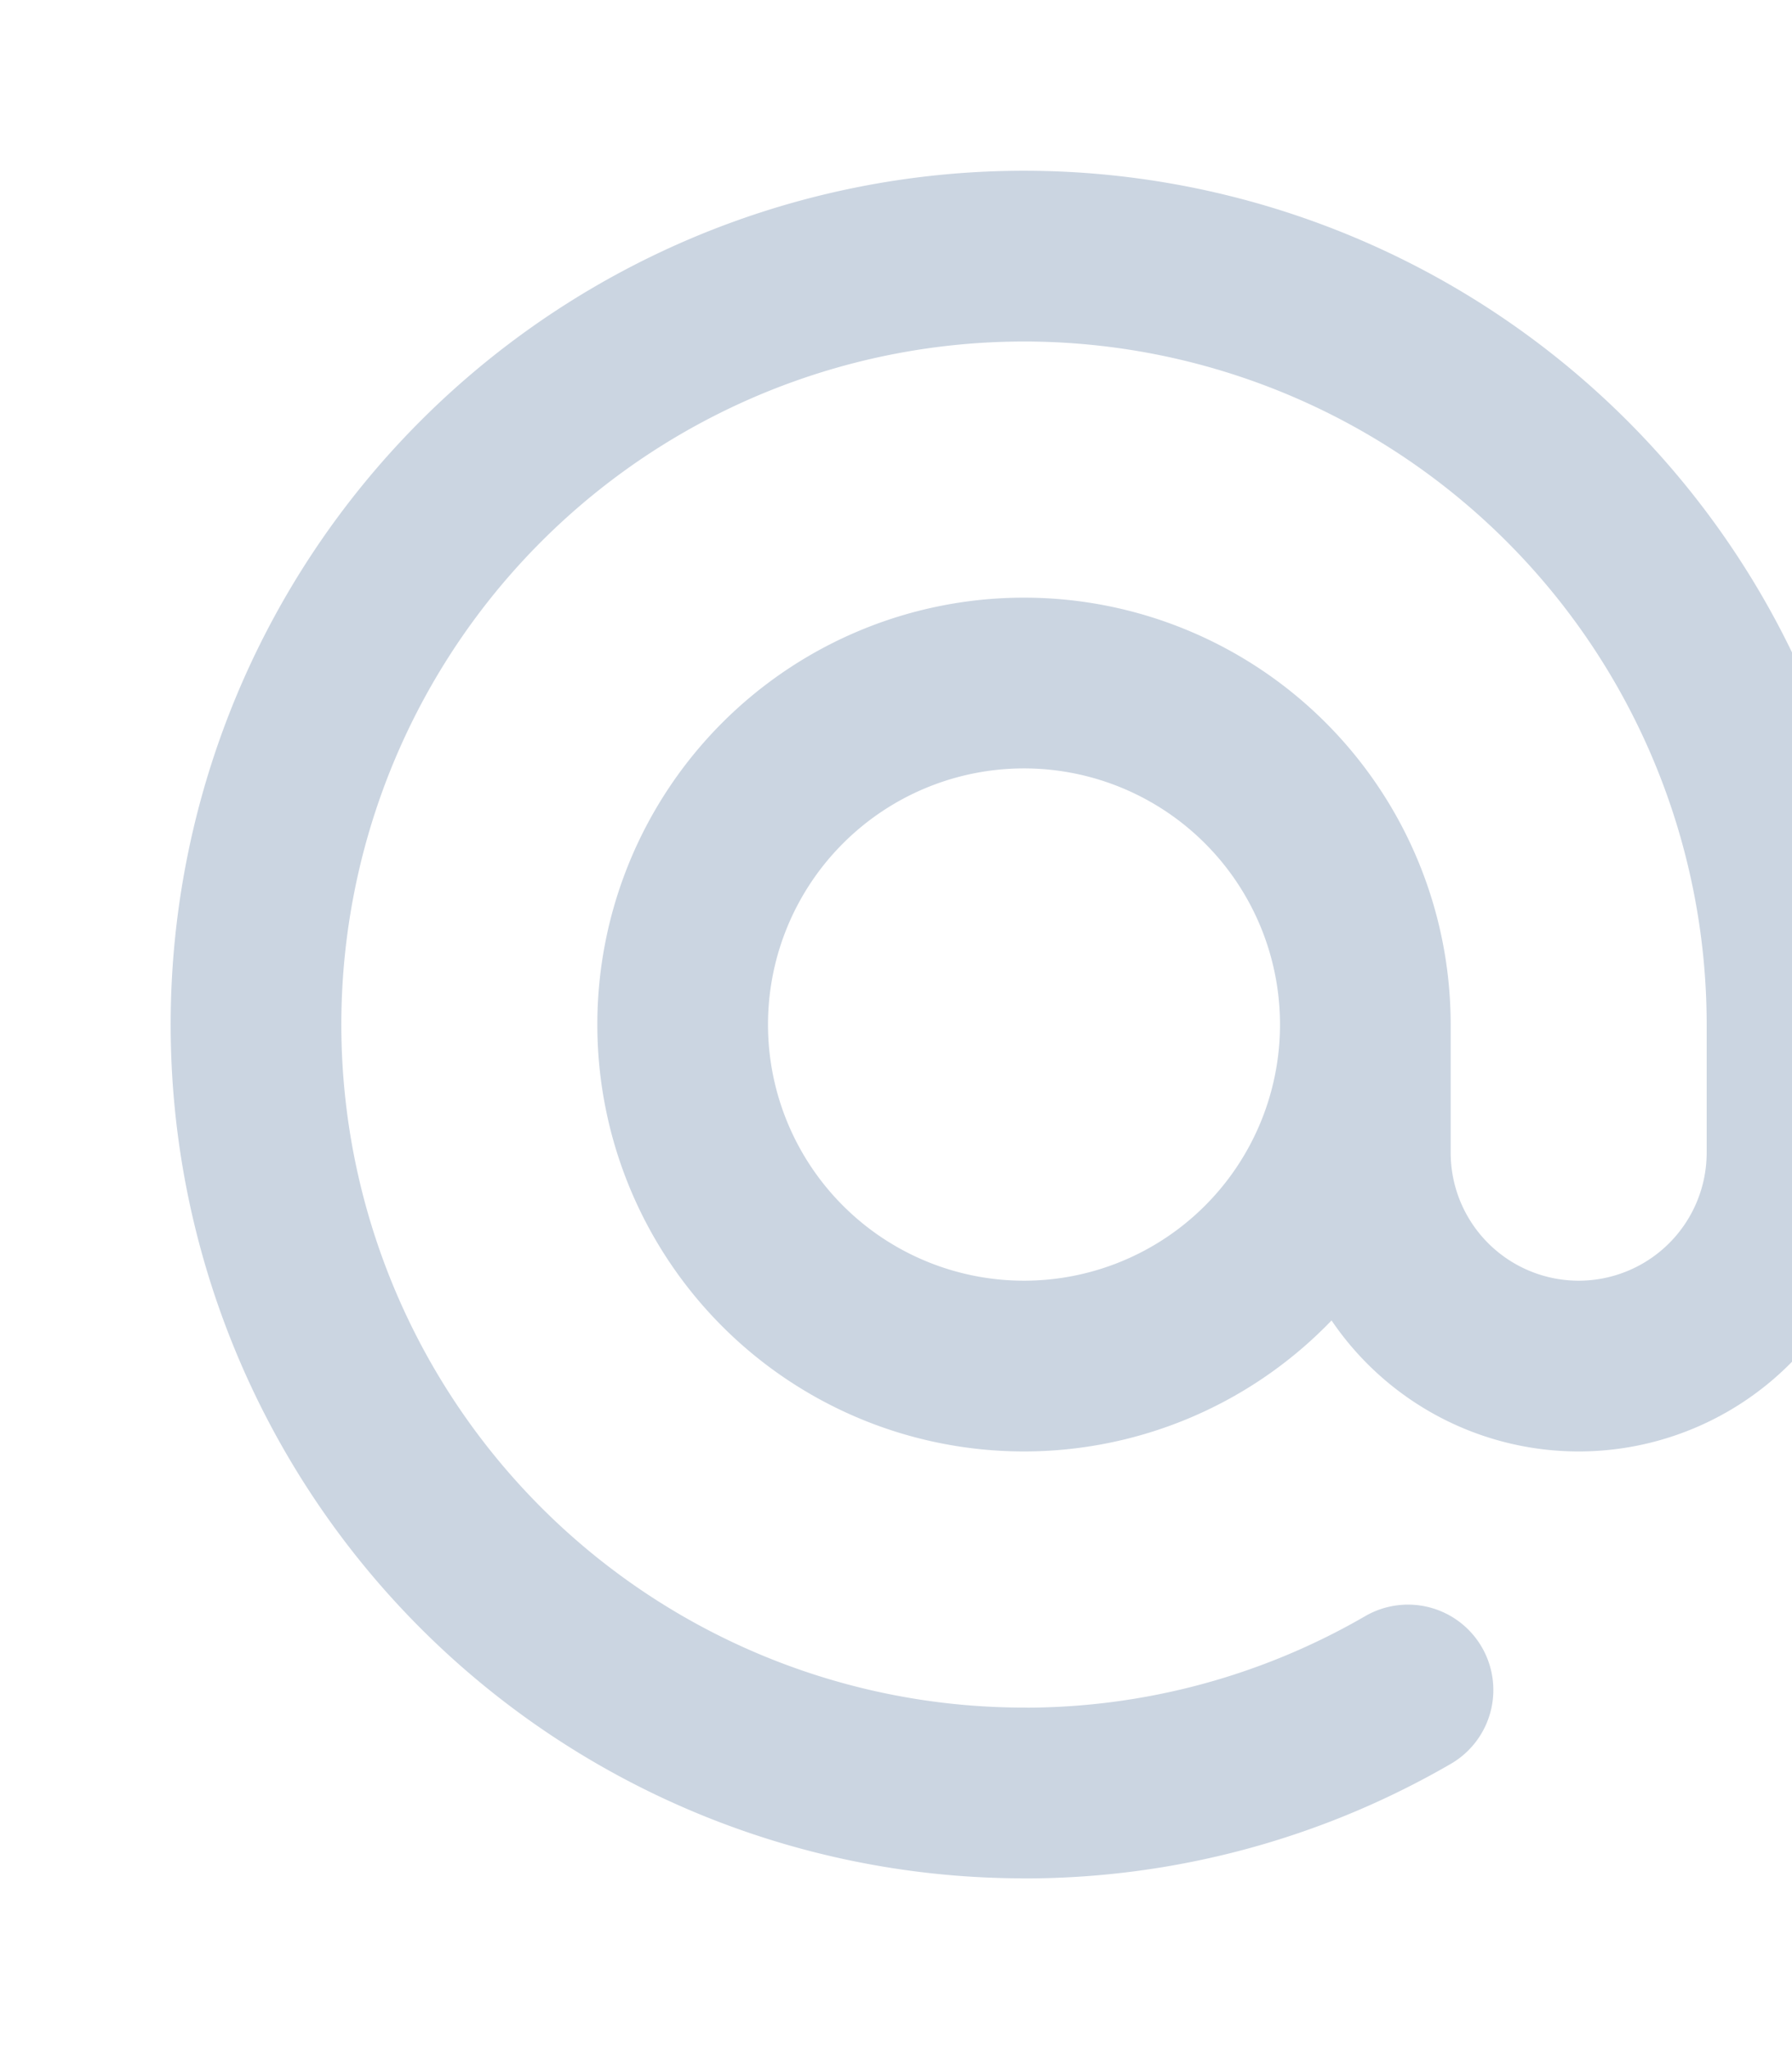 <svg xmlns:xlink="http://www.w3.org/1999/xlink" class="h-6 w-6 ml-4 my-auto text-blueGray-300" xmlns="http://www.w3.org/2000/svg" fill="none" viewbox="0 0 24 24" stroke="currentColor" width="21"  height="24" ><path stroke-linecap="round" stroke-linejoin="round" stroke-width="2px" d="M16 12a4 4 0 10-8 0 4 4 0 008 0zm0 0v1.5a2.5 2.5 0 005 0V12a9 9 0 10-9 9m4.5-1.206a8.959 8.959 0 01-4.5 1.207" stroke="#CBD5E1" fill="none"></path></svg>